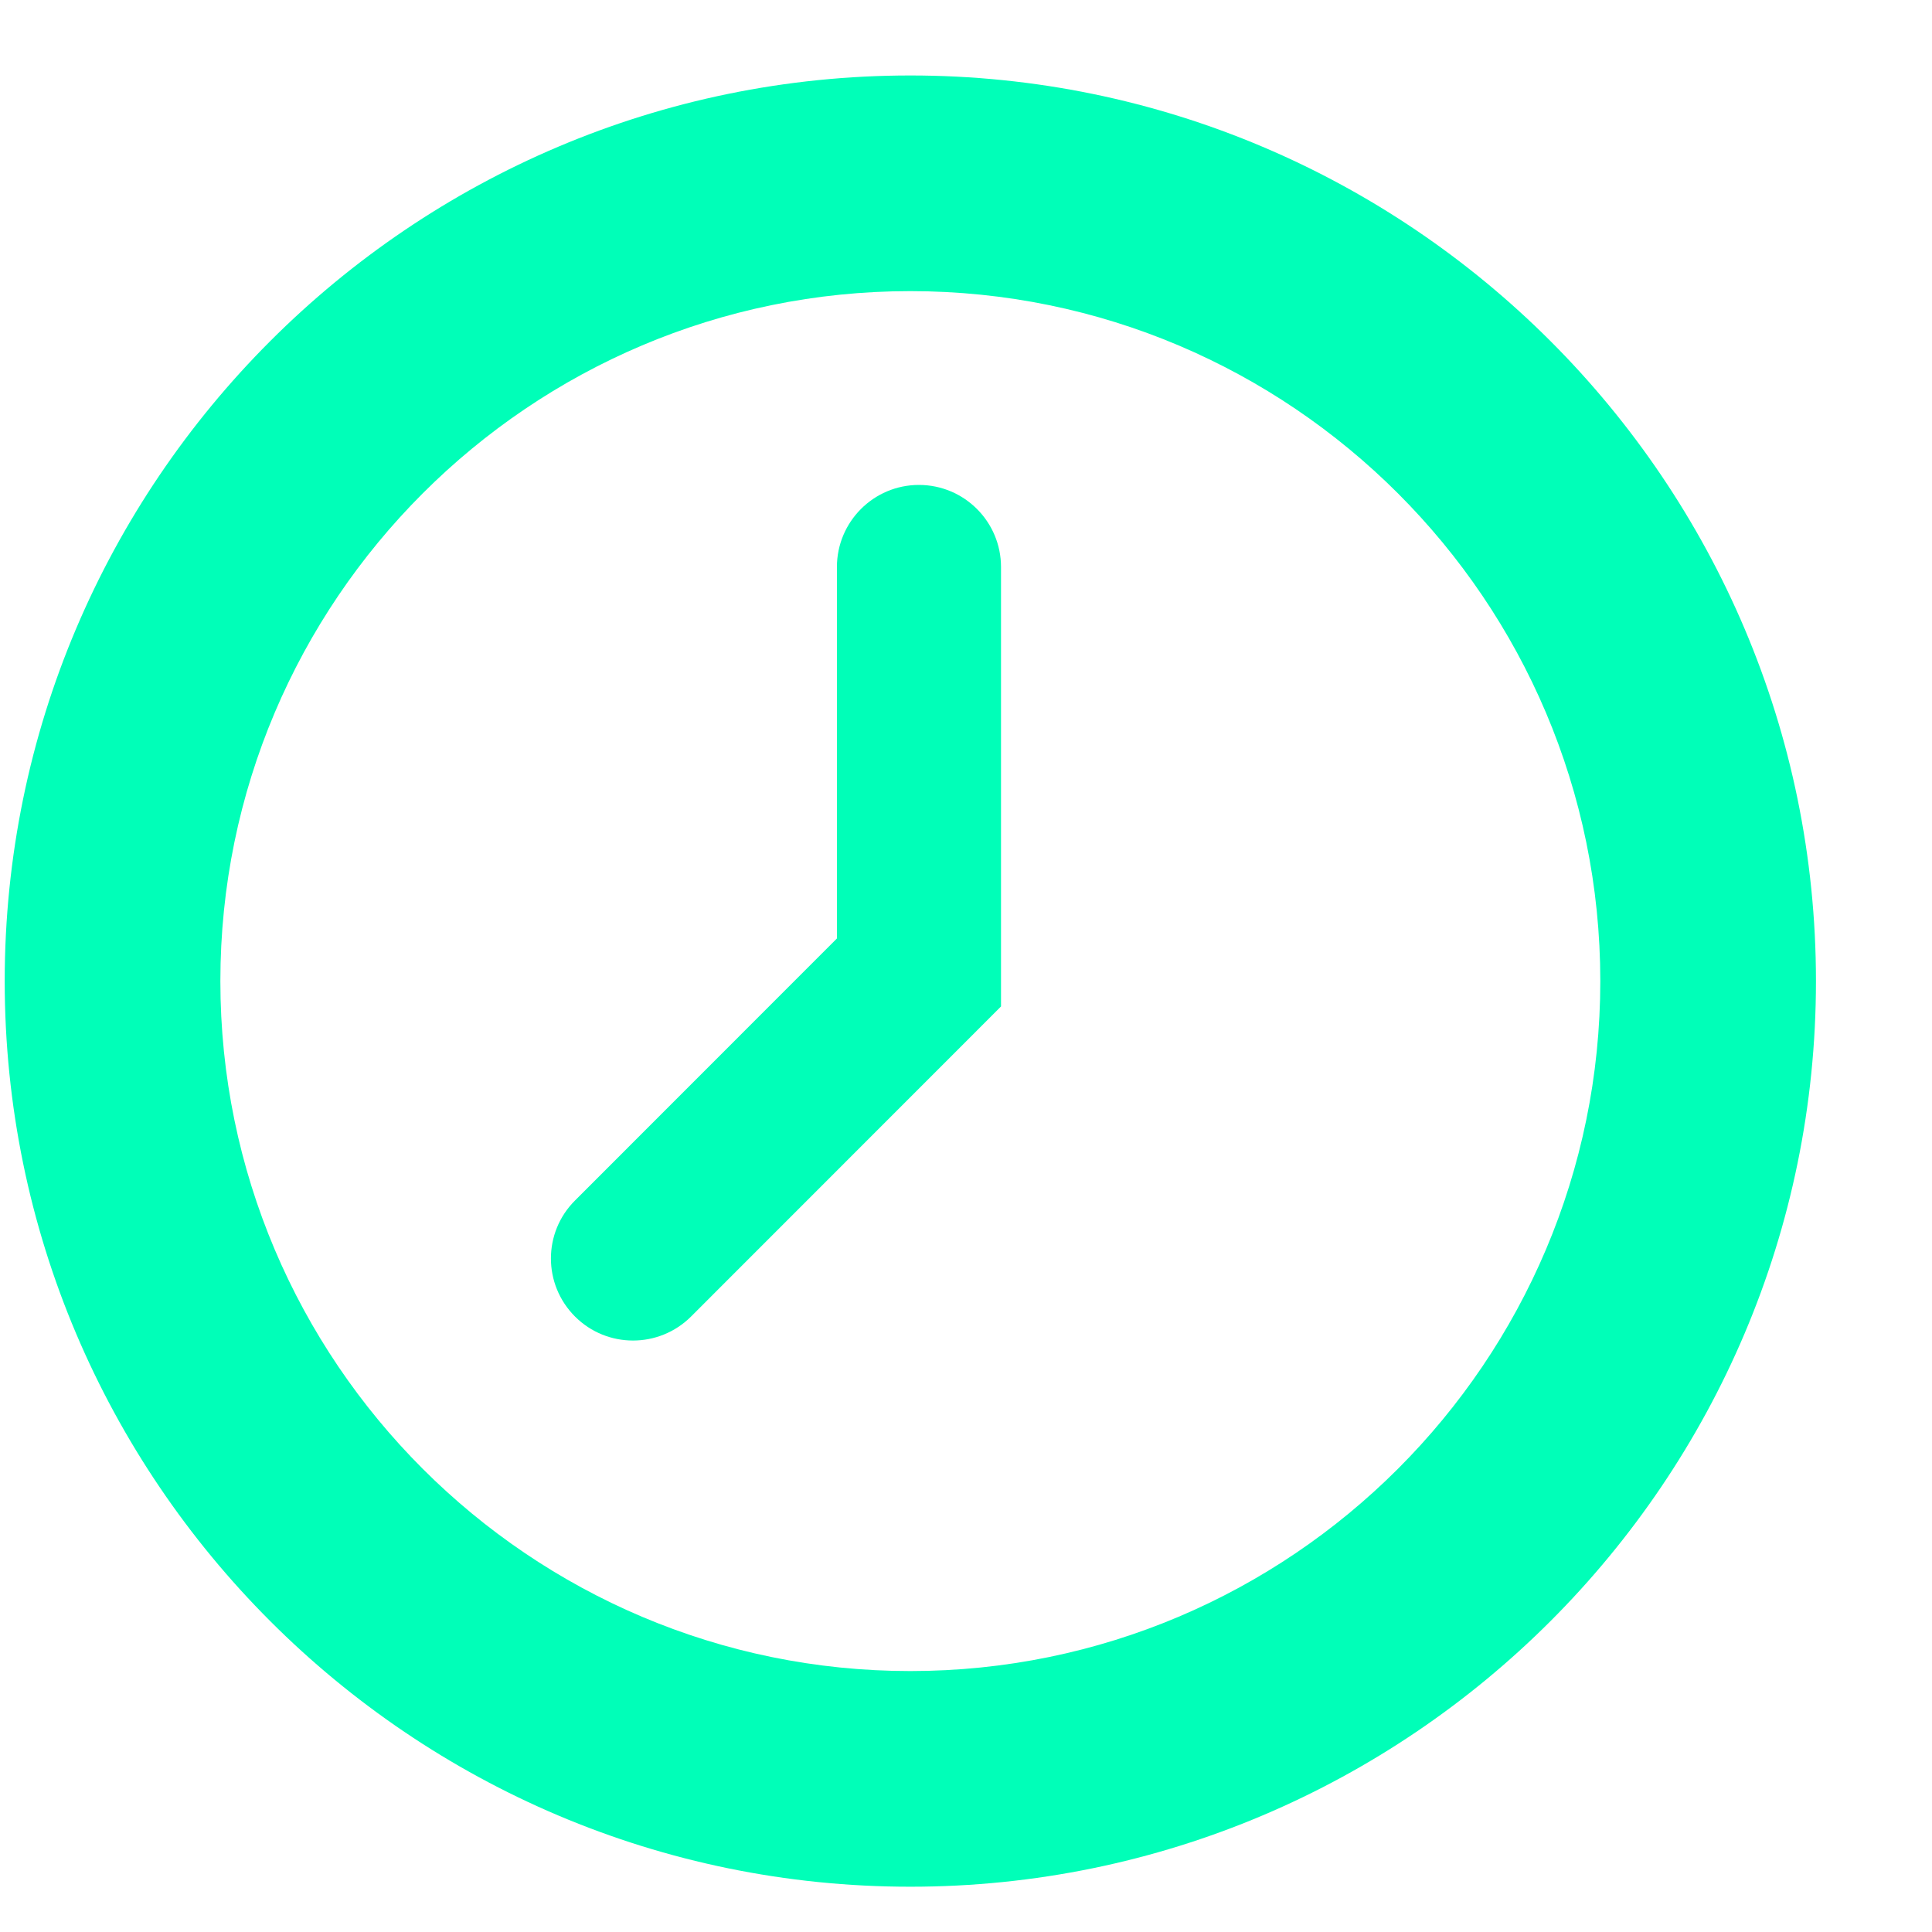 <svg width="16" height="16" viewBox="0 0 16 16" fill="none" xmlns="http://www.w3.org/2000/svg">
<g clip-path="url(#clip0_1223_4063)">
<path d="M7.539 0.625C3.404 0.625 0.039 3.99 0.039 8.125C0.039 12.261 3.404 15.625 7.539 15.625C11.675 15.625 15.039 12.261 15.039 8.125C15.039 3.99 11.675 0.625 7.539 0.625ZM7.539 13.839C4.388 13.839 1.825 11.276 1.825 8.125C1.825 4.974 4.388 2.411 7.539 2.411C10.69 2.411 13.253 4.974 13.253 8.125C13.253 11.276 10.69 13.839 7.539 13.839Z" fill="#00FFB8"/>
<path d="M7.61 4.016C7.235 4.016 6.931 4.321 6.931 4.696V7.772L4.762 9.942C4.496 10.207 4.496 10.637 4.762 10.903C5.027 11.168 5.457 11.168 5.723 10.903L8.29 8.335V7.639V4.696C8.29 4.321 7.986 4.016 7.61 4.016Z" fill="#00FFB8"/>
</g>
<defs>
<clipPath id="clip0_1223_4063">
<rect width="15" height="15" fill="white" transform="translate(0.039 0.625)"/>
</clipPath>
</defs>
</svg>

